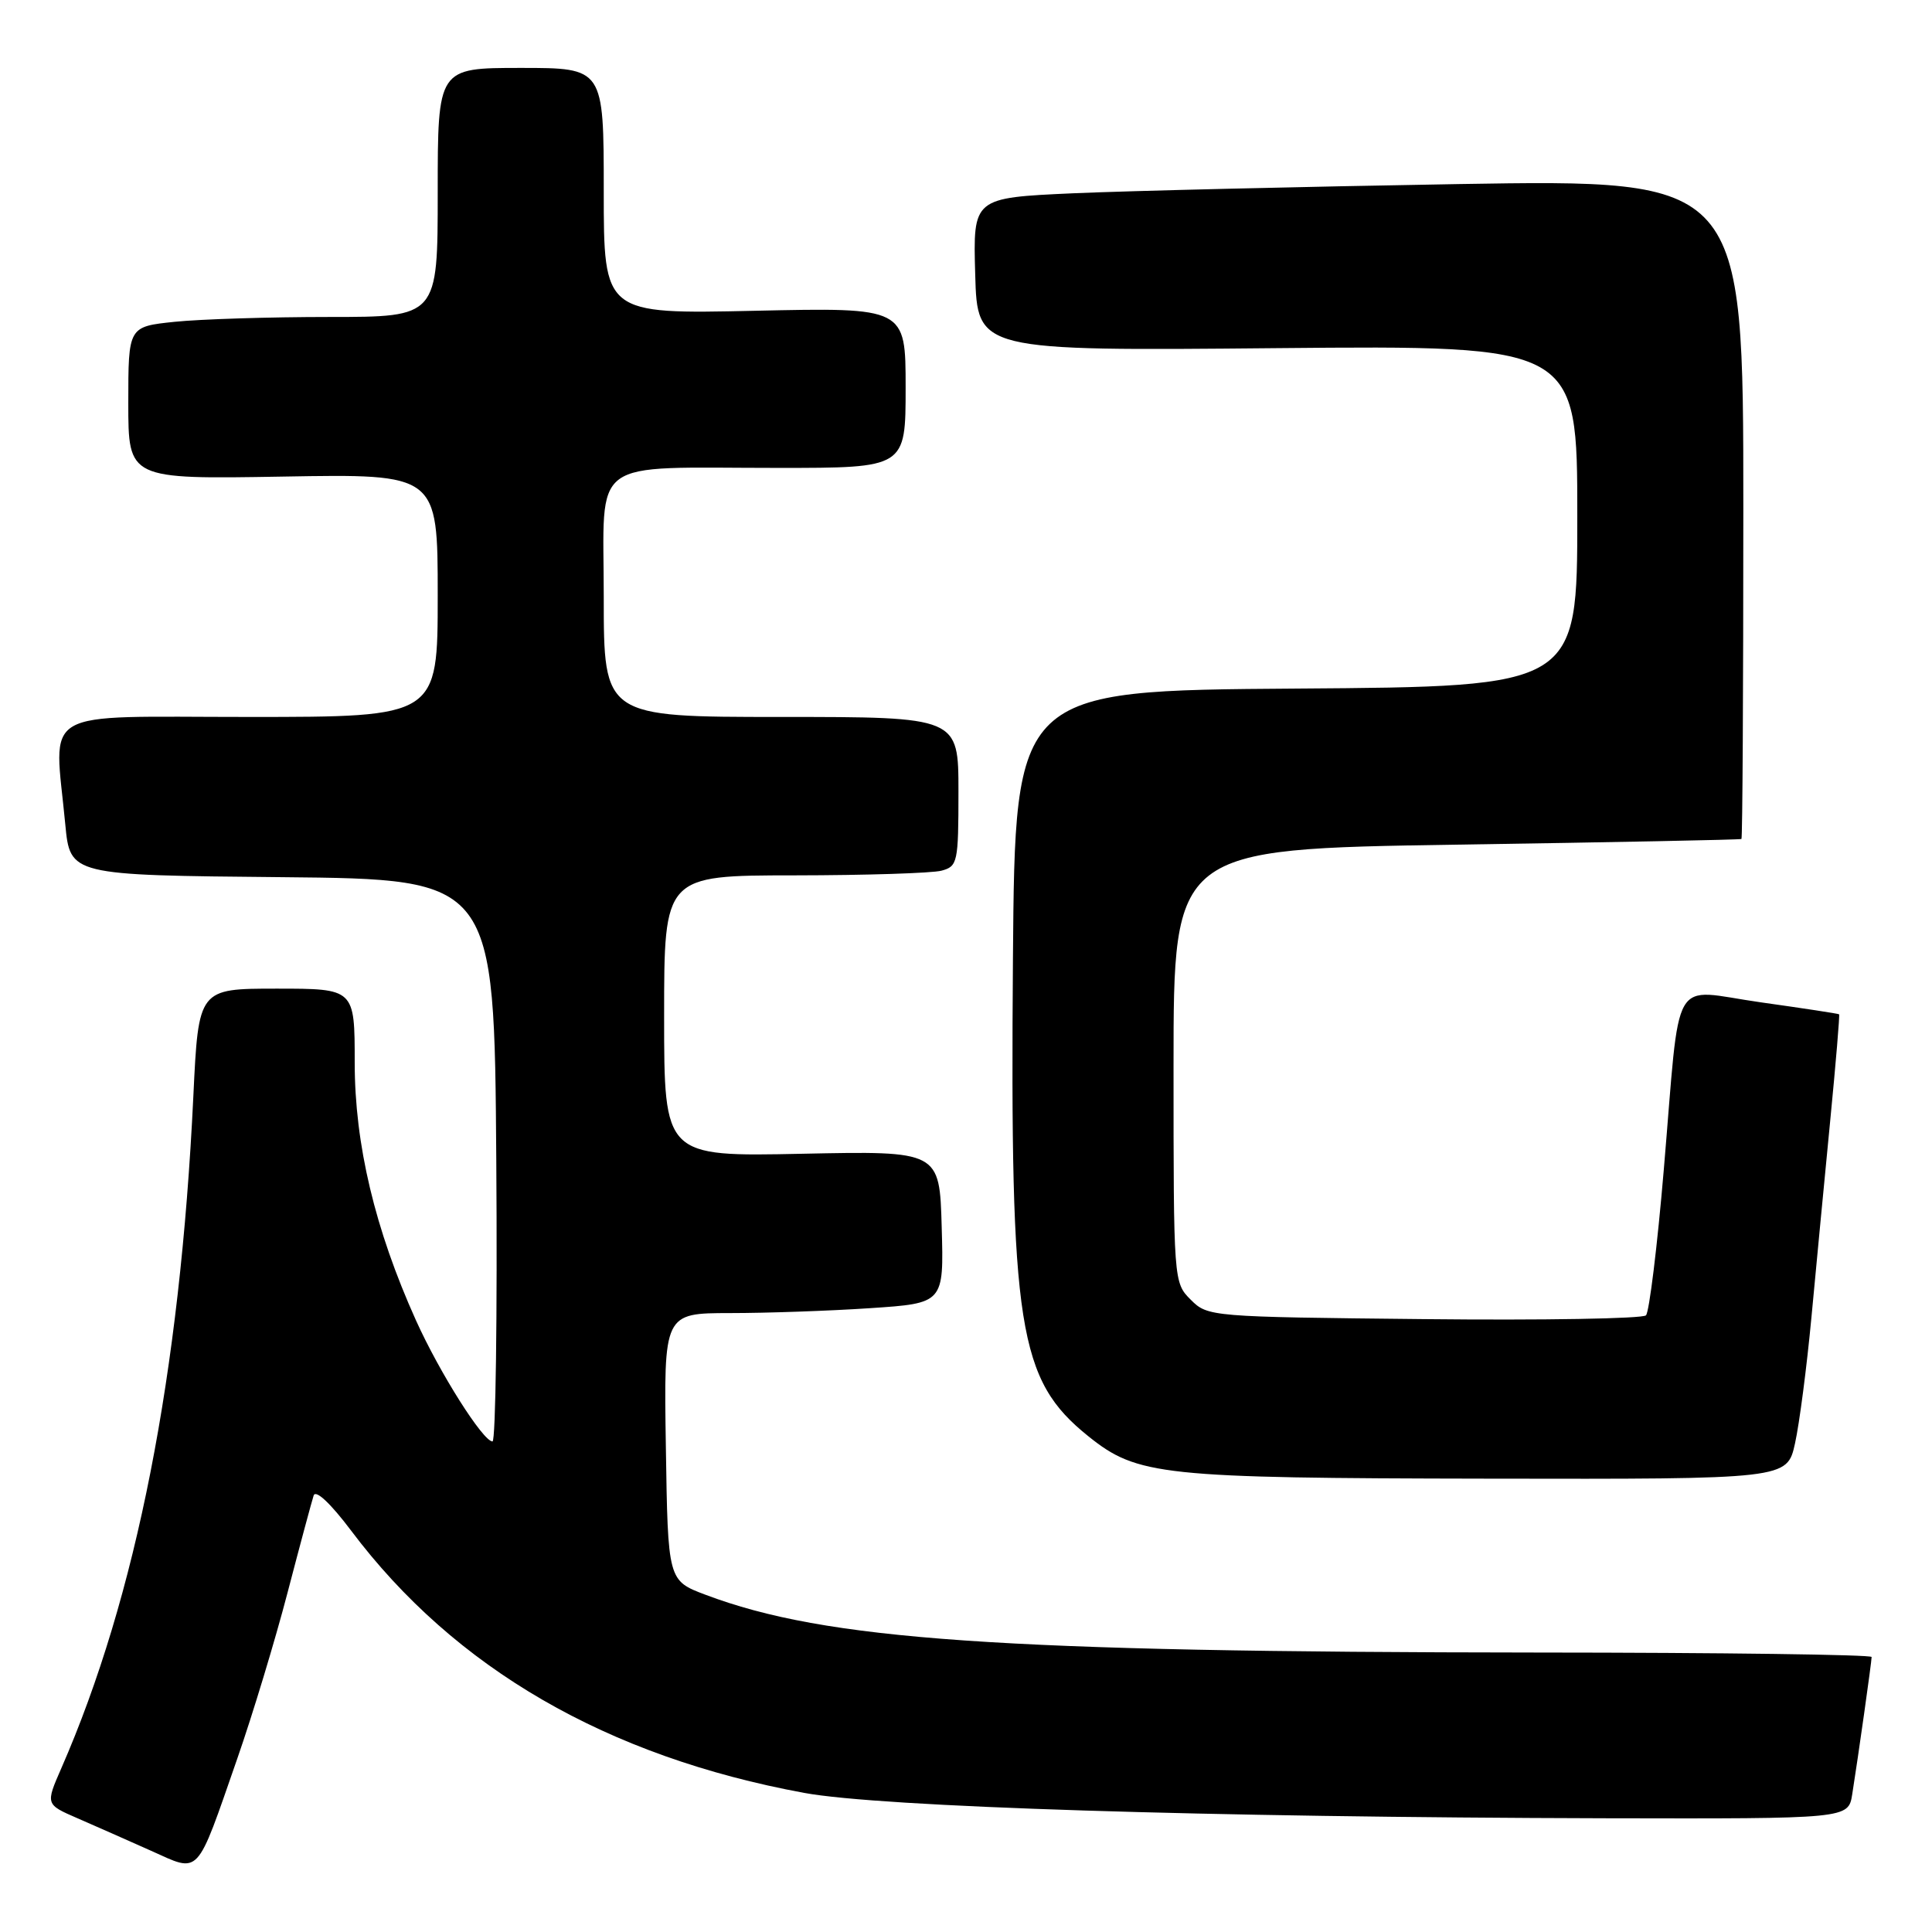 <?xml version="1.0" encoding="UTF-8" standalone="no"?>
<!DOCTYPE svg PUBLIC "-//W3C//DTD SVG 1.1//EN" "http://www.w3.org/Graphics/SVG/1.1/DTD/svg11.dtd" >
<svg xmlns="http://www.w3.org/2000/svg" xmlns:xlink="http://www.w3.org/1999/xlink" version="1.1" viewBox="0 0 256 256">
 <g >
 <path fill="currentColor"
d=" M 31.45 233.00 C 33.46 227.23 36.46 217.33 38.11 211.00 C 39.76 204.68 41.32 198.90 41.56 198.16 C 41.83 197.35 43.81 199.21 46.52 202.81 C 60.25 221.08 80.43 232.76 106.57 237.57 C 116.72 239.44 159.92 240.80 212.70 240.93 C 244.91 241.00 244.91 241.00 245.43 237.75 C 246.21 232.85 248.00 220.19 248.00 219.56 C 248.00 219.25 228.09 218.98 203.75 218.97 C 132.34 218.91 109.42 217.32 93.50 211.32 C 88.50 209.44 88.50 209.44 88.23 191.72 C 87.95 174.00 87.95 174.00 96.73 173.99 C 101.55 173.99 109.90 173.70 115.28 173.34 C 125.07 172.69 125.07 172.69 124.78 162.60 C 124.50 152.50 124.50 152.50 106.25 152.88 C 88.00 153.26 88.00 153.26 88.00 134.63 C 88.00 116.00 88.00 116.00 105.25 115.99 C 114.74 115.98 123.51 115.70 124.75 115.37 C 126.89 114.80 127.00 114.29 127.00 104.88 C 127.00 95.00 127.00 95.00 103.50 95.00 C 80.00 95.00 80.00 95.00 80.00 79.12 C 80.00 60.31 77.72 62.00 103.12 62.00 C 120.00 62.00 120.00 62.00 120.00 51.37 C 120.00 40.74 120.00 40.74 100.00 41.18 C 80.00 41.62 80.00 41.62 80.00 25.31 C 80.00 9.00 80.00 9.00 69.00 9.00 C 58.00 9.00 58.00 9.00 58.00 25.50 C 58.00 42.00 58.00 42.00 43.65 42.00 C 35.75 42.00 26.53 42.29 23.15 42.64 C 17.00 43.28 17.00 43.28 17.00 53.39 C 17.00 63.50 17.00 63.50 37.50 63.15 C 58.00 62.79 58.00 62.79 58.00 78.90 C 58.00 95.00 58.00 95.00 33.00 95.00 C 4.72 95.00 7.17 93.57 8.65 109.23 C 9.29 115.97 9.29 115.97 37.39 116.23 C 65.50 116.50 65.50 116.50 65.76 153.75 C 65.91 174.24 65.68 191.00 65.26 191.00 C 64.00 190.99 58.26 181.92 55.12 174.96 C 49.68 162.89 47.00 151.63 47.00 140.79 C 47.00 131.00 47.00 131.00 36.65 131.00 C 26.30 131.00 26.30 131.00 25.62 145.25 C 23.86 182.06 18.07 211.56 8.13 234.29 C 6.03 239.09 6.03 239.09 10.27 240.93 C 12.60 241.94 16.98 243.88 20.00 245.23 C 26.59 248.18 25.92 248.89 31.45 233.00 Z  M 237.85 191.25 C 238.43 188.64 239.41 181.10 240.03 174.50 C 240.65 167.90 241.76 156.21 242.51 148.52 C 243.26 140.83 243.79 134.48 243.69 134.40 C 243.58 134.31 238.91 133.60 233.29 132.81 C 221.17 131.10 222.72 128.42 220.46 155.00 C 219.60 165.18 218.53 173.86 218.10 174.29 C 217.67 174.73 204.43 174.96 188.68 174.79 C 160.42 174.50 160.02 174.47 157.78 172.22 C 155.51 169.96 155.50 169.78 155.50 141.22 C 155.50 112.50 155.50 112.50 193.00 111.92 C 213.62 111.61 230.61 111.27 230.75 111.17 C 230.89 111.08 231.00 91.37 231.00 67.38 C 231.00 23.77 231.00 23.77 193.25 24.39 C 172.49 24.74 149.52 25.29 142.22 25.61 C 128.93 26.21 128.93 26.21 129.22 36.35 C 129.50 46.50 129.50 46.50 169.25 46.13 C 209.00 45.77 209.00 45.77 209.00 68.37 C 209.00 90.98 209.00 90.98 171.75 91.24 C 134.50 91.50 134.50 91.50 134.22 127.00 C 133.84 176.00 134.91 182.83 144.21 190.31 C 150.71 195.53 153.83 195.86 197.15 195.93 C 236.80 196.00 236.80 196.00 237.85 191.25 Z "/>
</g>
</svg>
